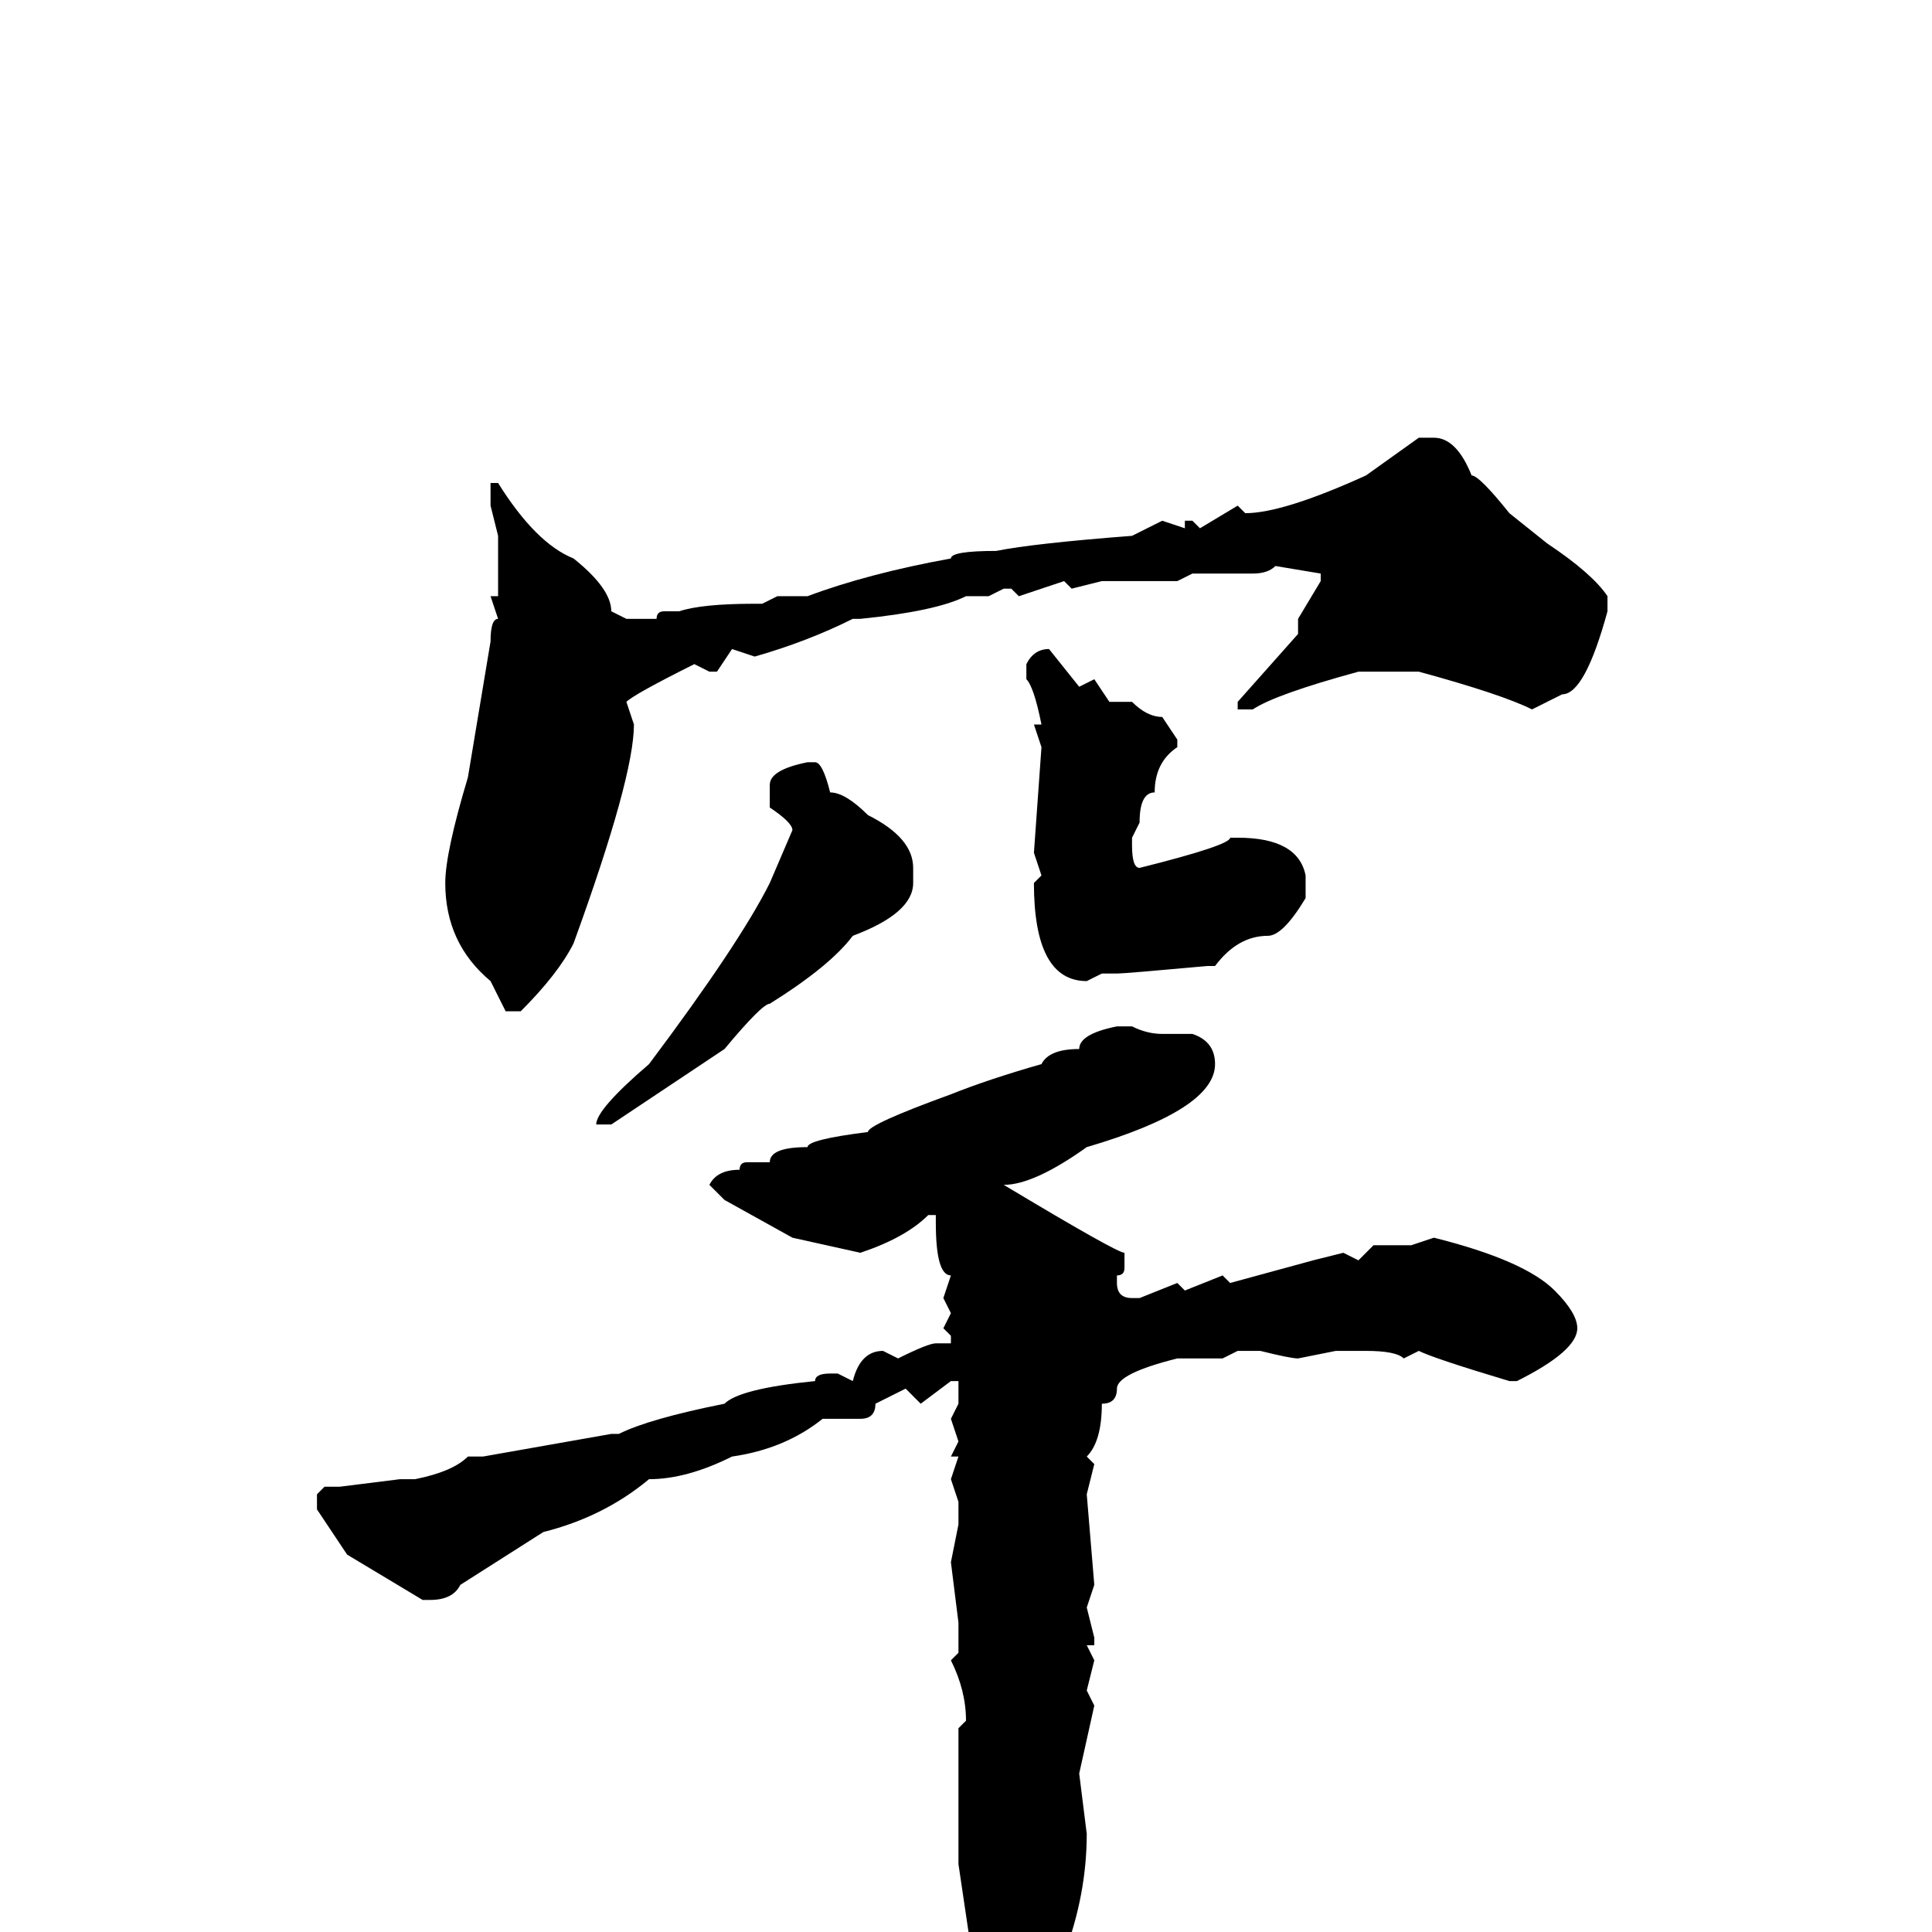 <svg xmlns="http://www.w3.org/2000/svg" viewBox="0 -256 256 256">
	<path fill="#000000" d="M188 -198H190Q193 -198 195 -193Q196 -193 200 -188L205 -184Q211 -180 213 -177V-175Q210 -164 207 -164L203 -162Q199 -164 188 -167H185H180Q169 -164 166 -162H165H164V-163L172 -172V-173V-174L175 -179V-180L169 -181Q168 -180 166 -180H164H161H158L156 -179H146L142 -178L141 -179L135 -177L134 -178H133L131 -177H128Q124 -175 114 -174H113Q107 -171 100 -169L97 -170L95 -167H94L92 -168Q84 -164 83 -163L84 -160Q84 -153 76 -131Q74 -127 69 -122H67L65 -126Q59 -131 59 -139Q59 -143 62 -153L65 -171Q65 -174 66 -174L65 -177H66V-180V-185L65 -189V-191V-192H66Q71 -184 76 -182Q81 -178 81 -175L83 -174H85H87Q87 -175 88 -175H89H90Q93 -176 100 -176H101L103 -177H107Q115 -180 126 -182Q126 -183 132 -183Q137 -184 150 -185L154 -187L157 -186V-187H158L159 -186L164 -189L165 -188Q170 -188 181 -193ZM139 -170L143 -165L145 -166L147 -163H150Q152 -161 154 -161L156 -158V-157Q153 -155 153 -151Q151 -151 151 -147L150 -145V-144Q150 -141 151 -141Q163 -144 163 -145H164Q172 -145 173 -140V-139V-137Q170 -132 168 -132Q164 -132 161 -128H160Q149 -127 148 -127H146L144 -126Q137 -126 137 -139L138 -140L137 -143L138 -157L137 -160H138Q137 -165 136 -166V-168Q137 -170 139 -170ZM107 -155H108Q109 -155 110 -151Q112 -151 115 -148Q121 -145 121 -141V-139Q121 -135 113 -132Q110 -128 102 -123Q101 -123 96 -117L81 -107H79Q79 -109 86 -115Q98 -131 102 -139L105 -146Q105 -147 102 -149V-152Q102 -154 107 -155ZM148 -120H150Q152 -119 154 -119H158Q161 -118 161 -115Q161 -109 144 -104Q137 -99 133 -99Q148 -90 149 -90V-88Q149 -87 148 -87V-86Q148 -84 150 -84H151L156 -86L157 -85L162 -87L163 -86L174 -89L178 -90L180 -89L182 -91H187L190 -92Q202 -89 206 -85Q209 -82 209 -80Q209 -77 201 -73H200Q190 -76 188 -77L186 -76Q185 -77 181 -77H177L172 -76Q171 -76 167 -77H165H164L162 -76H156Q148 -74 148 -72Q148 -70 146 -70Q146 -65 144 -63L145 -62L144 -58L145 -46L144 -43L145 -39V-38H144L145 -36L144 -32L145 -30L143 -21L144 -13Q144 -5 141 3L140 4L141 5Q139 12 133 22H132L131 21V18L127 -9V-12V-18V-23V-27L128 -28Q128 -32 126 -36L127 -37V-39V-41L126 -49L127 -54V-57L126 -60L127 -63H126L127 -65L126 -68L127 -70V-72V-73H126L122 -70L120 -72L116 -70Q116 -68 114 -68H113H110H109Q104 -64 97 -63Q91 -60 86 -60Q80 -55 72 -53L61 -46Q60 -44 57 -44H56L46 -50L42 -56V-58L43 -59H45L53 -60H55Q60 -61 62 -63H64L81 -66H82Q86 -68 96 -70Q98 -72 108 -73Q108 -74 110 -74H111L113 -73Q114 -77 117 -77L119 -76Q123 -78 124 -78H126V-79L125 -80L126 -82L125 -84L126 -87Q124 -87 124 -94V-95H123Q120 -92 114 -90L105 -92L96 -97L94 -99Q95 -101 98 -101Q98 -102 99 -102H100H102Q102 -104 107 -104Q107 -105 115 -106Q115 -107 126 -111Q131 -113 138 -115Q139 -117 143 -117Q143 -119 148 -120Z"/>
</svg>